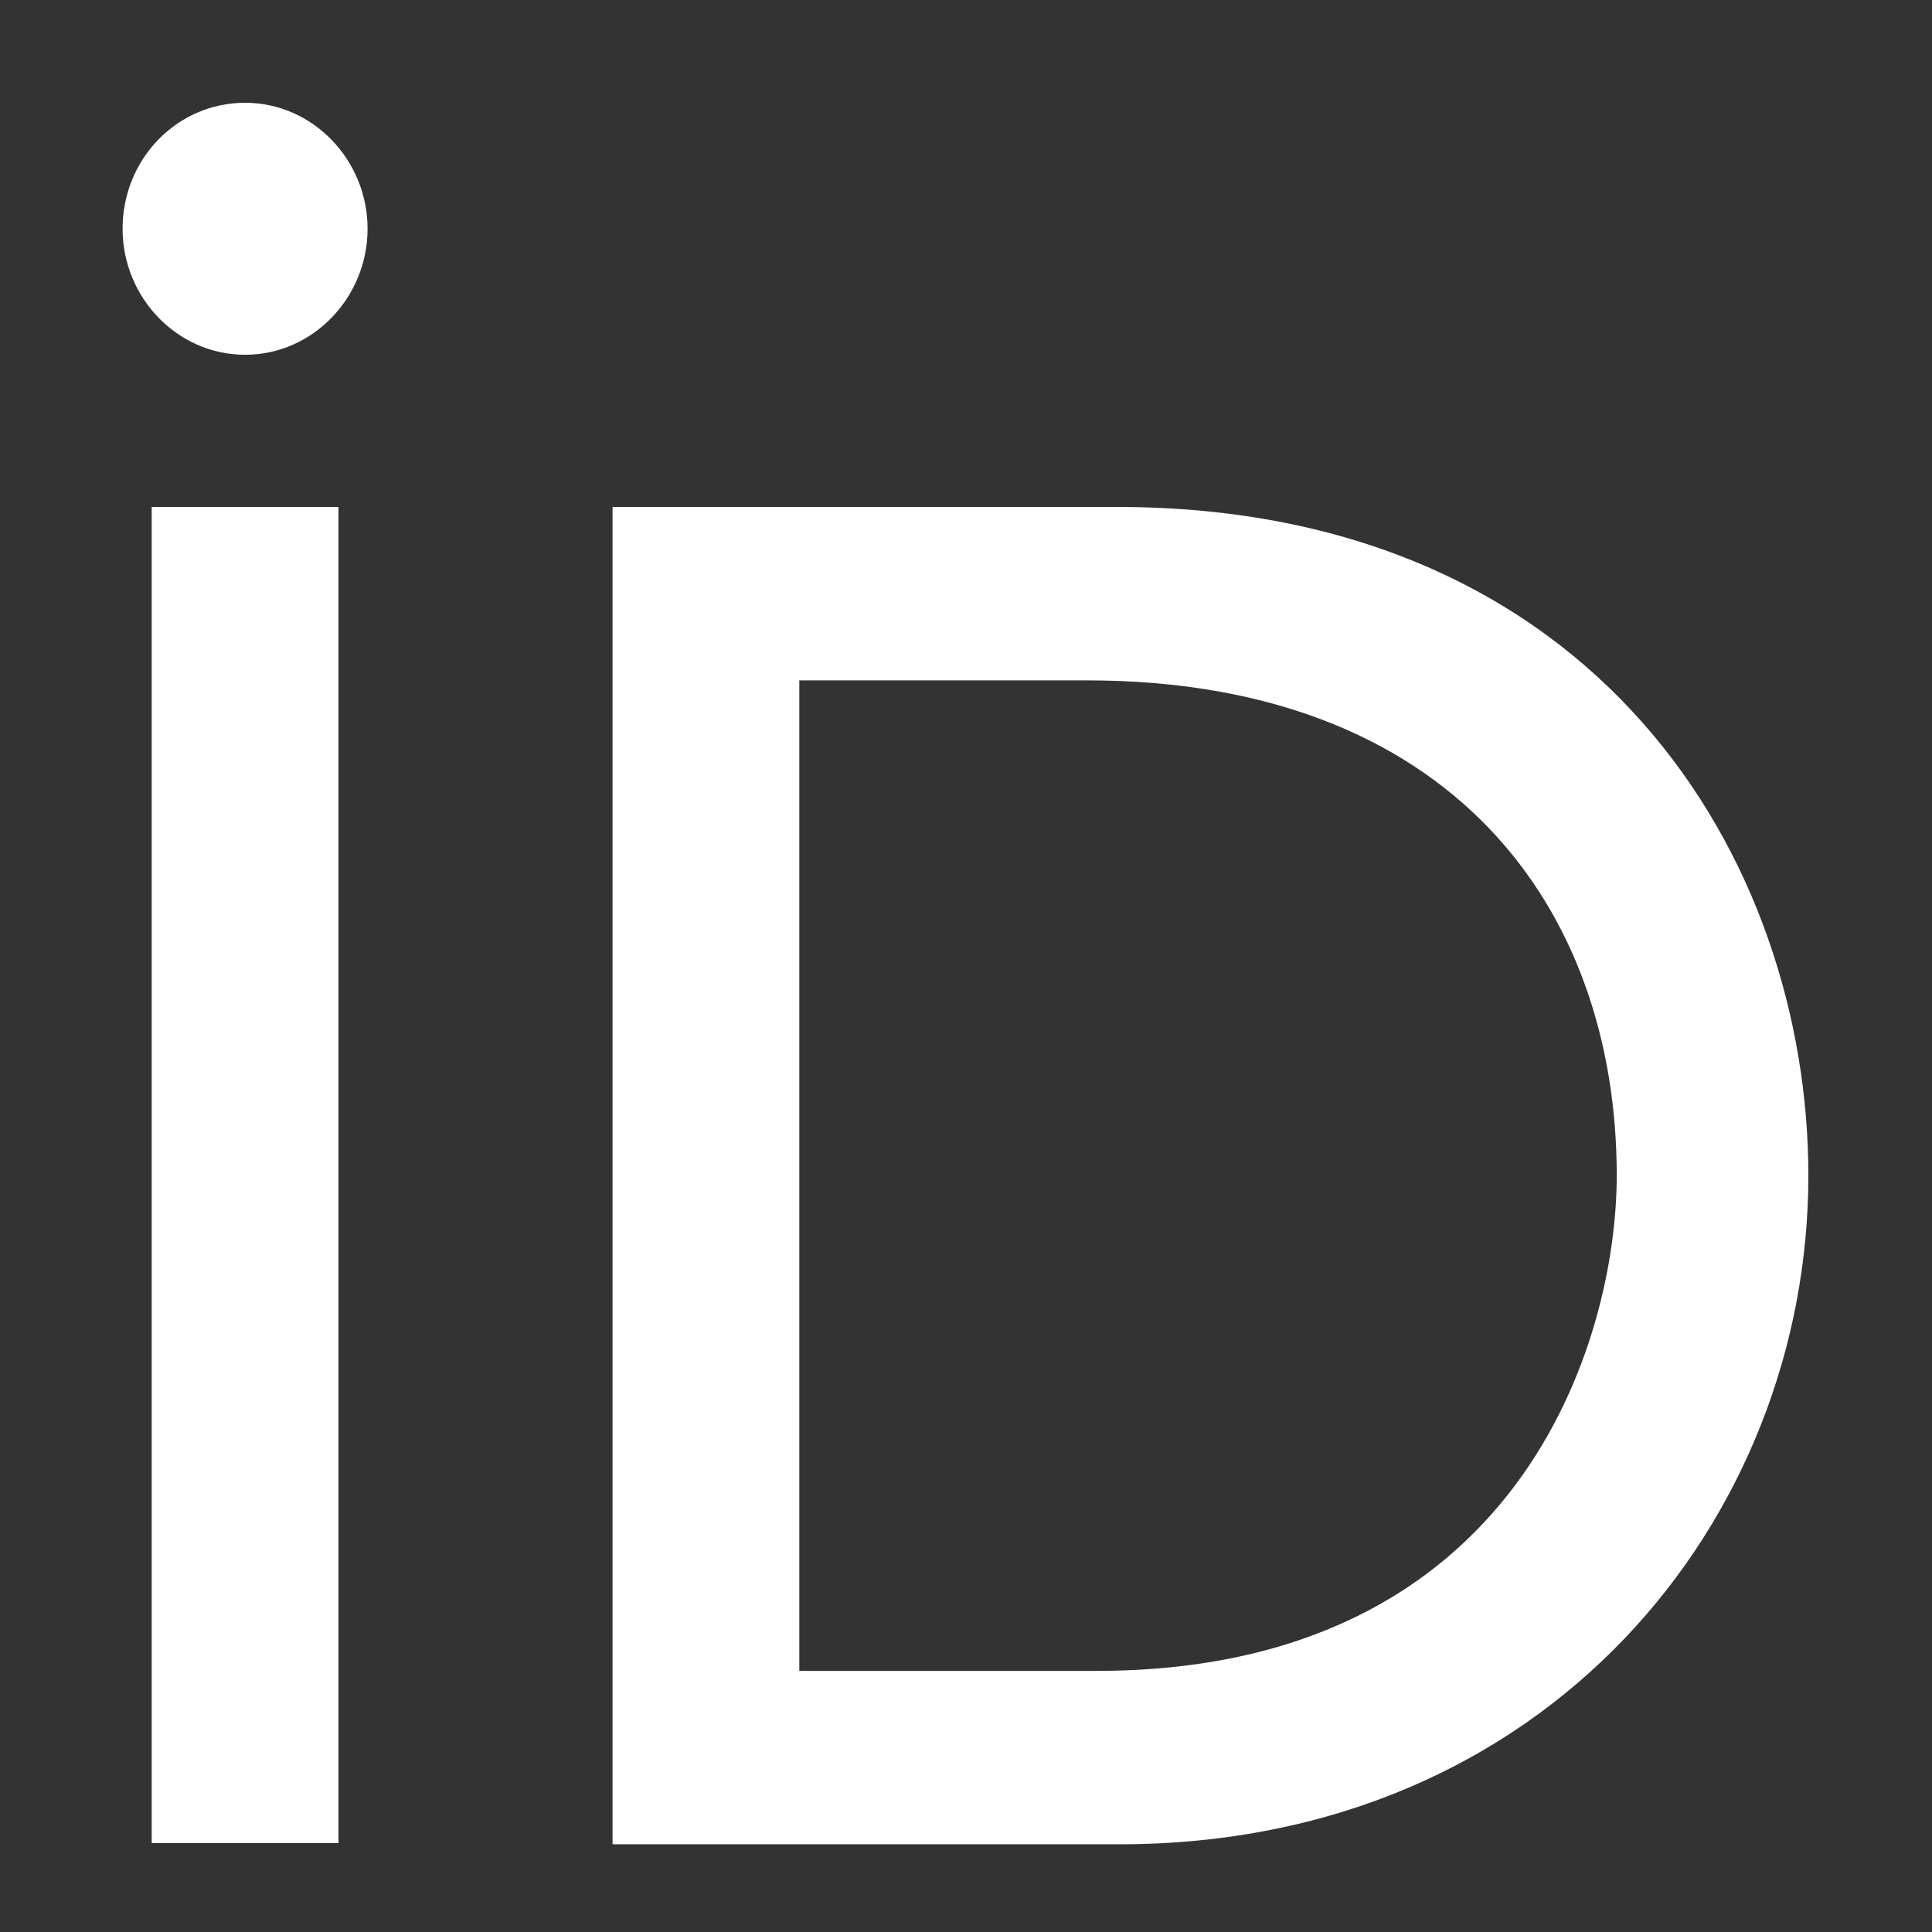 <?xml version="1.0" encoding="utf-8"?>
<svg viewBox="0 0 256 256" width="256" height="256" style="enable-background:new 0 0 256 256;" xmlns="http://www.w3.org/2000/svg">
  <rect x="0" y="0" width="256" height="256" fill="#333333" stroke="none"/>
  <defs>
    <style type="text/css">

	.st1{fill:#FFFFFF;}
</style>
  </defs>
  <g transform="matrix(1.607, 0, 0, 1.653, -93.836, -63.577)" style="">
    <path class="st1" d="M86.3,186.2H70.9V79.1h15.4v48.4V186.2z"/>
    <path class="st1" d="M108.9,79.1h41.6c39.6,0,57,28.3,57,53.6c0,27.5-21.5,53.6-56.8,53.6h-41.8V79.1z M124.3,172.4h24.5 c34.9,0,42.9-26.5,42.9-39.7c0-21.5-13.7-39.7-43.7-39.7h-23.7V172.4z"/>
    <path class="st1" d="M88.7,56.8c0,5.5-4.5,10.1-10.1,10.1c-5.6,0-10.1-4.6-10.1-10.1c0-5.6,4.5-10.1,10.1-10.1 C84.2,46.7,88.7,51.3,88.7,56.8z"/>
  </g>
</svg>